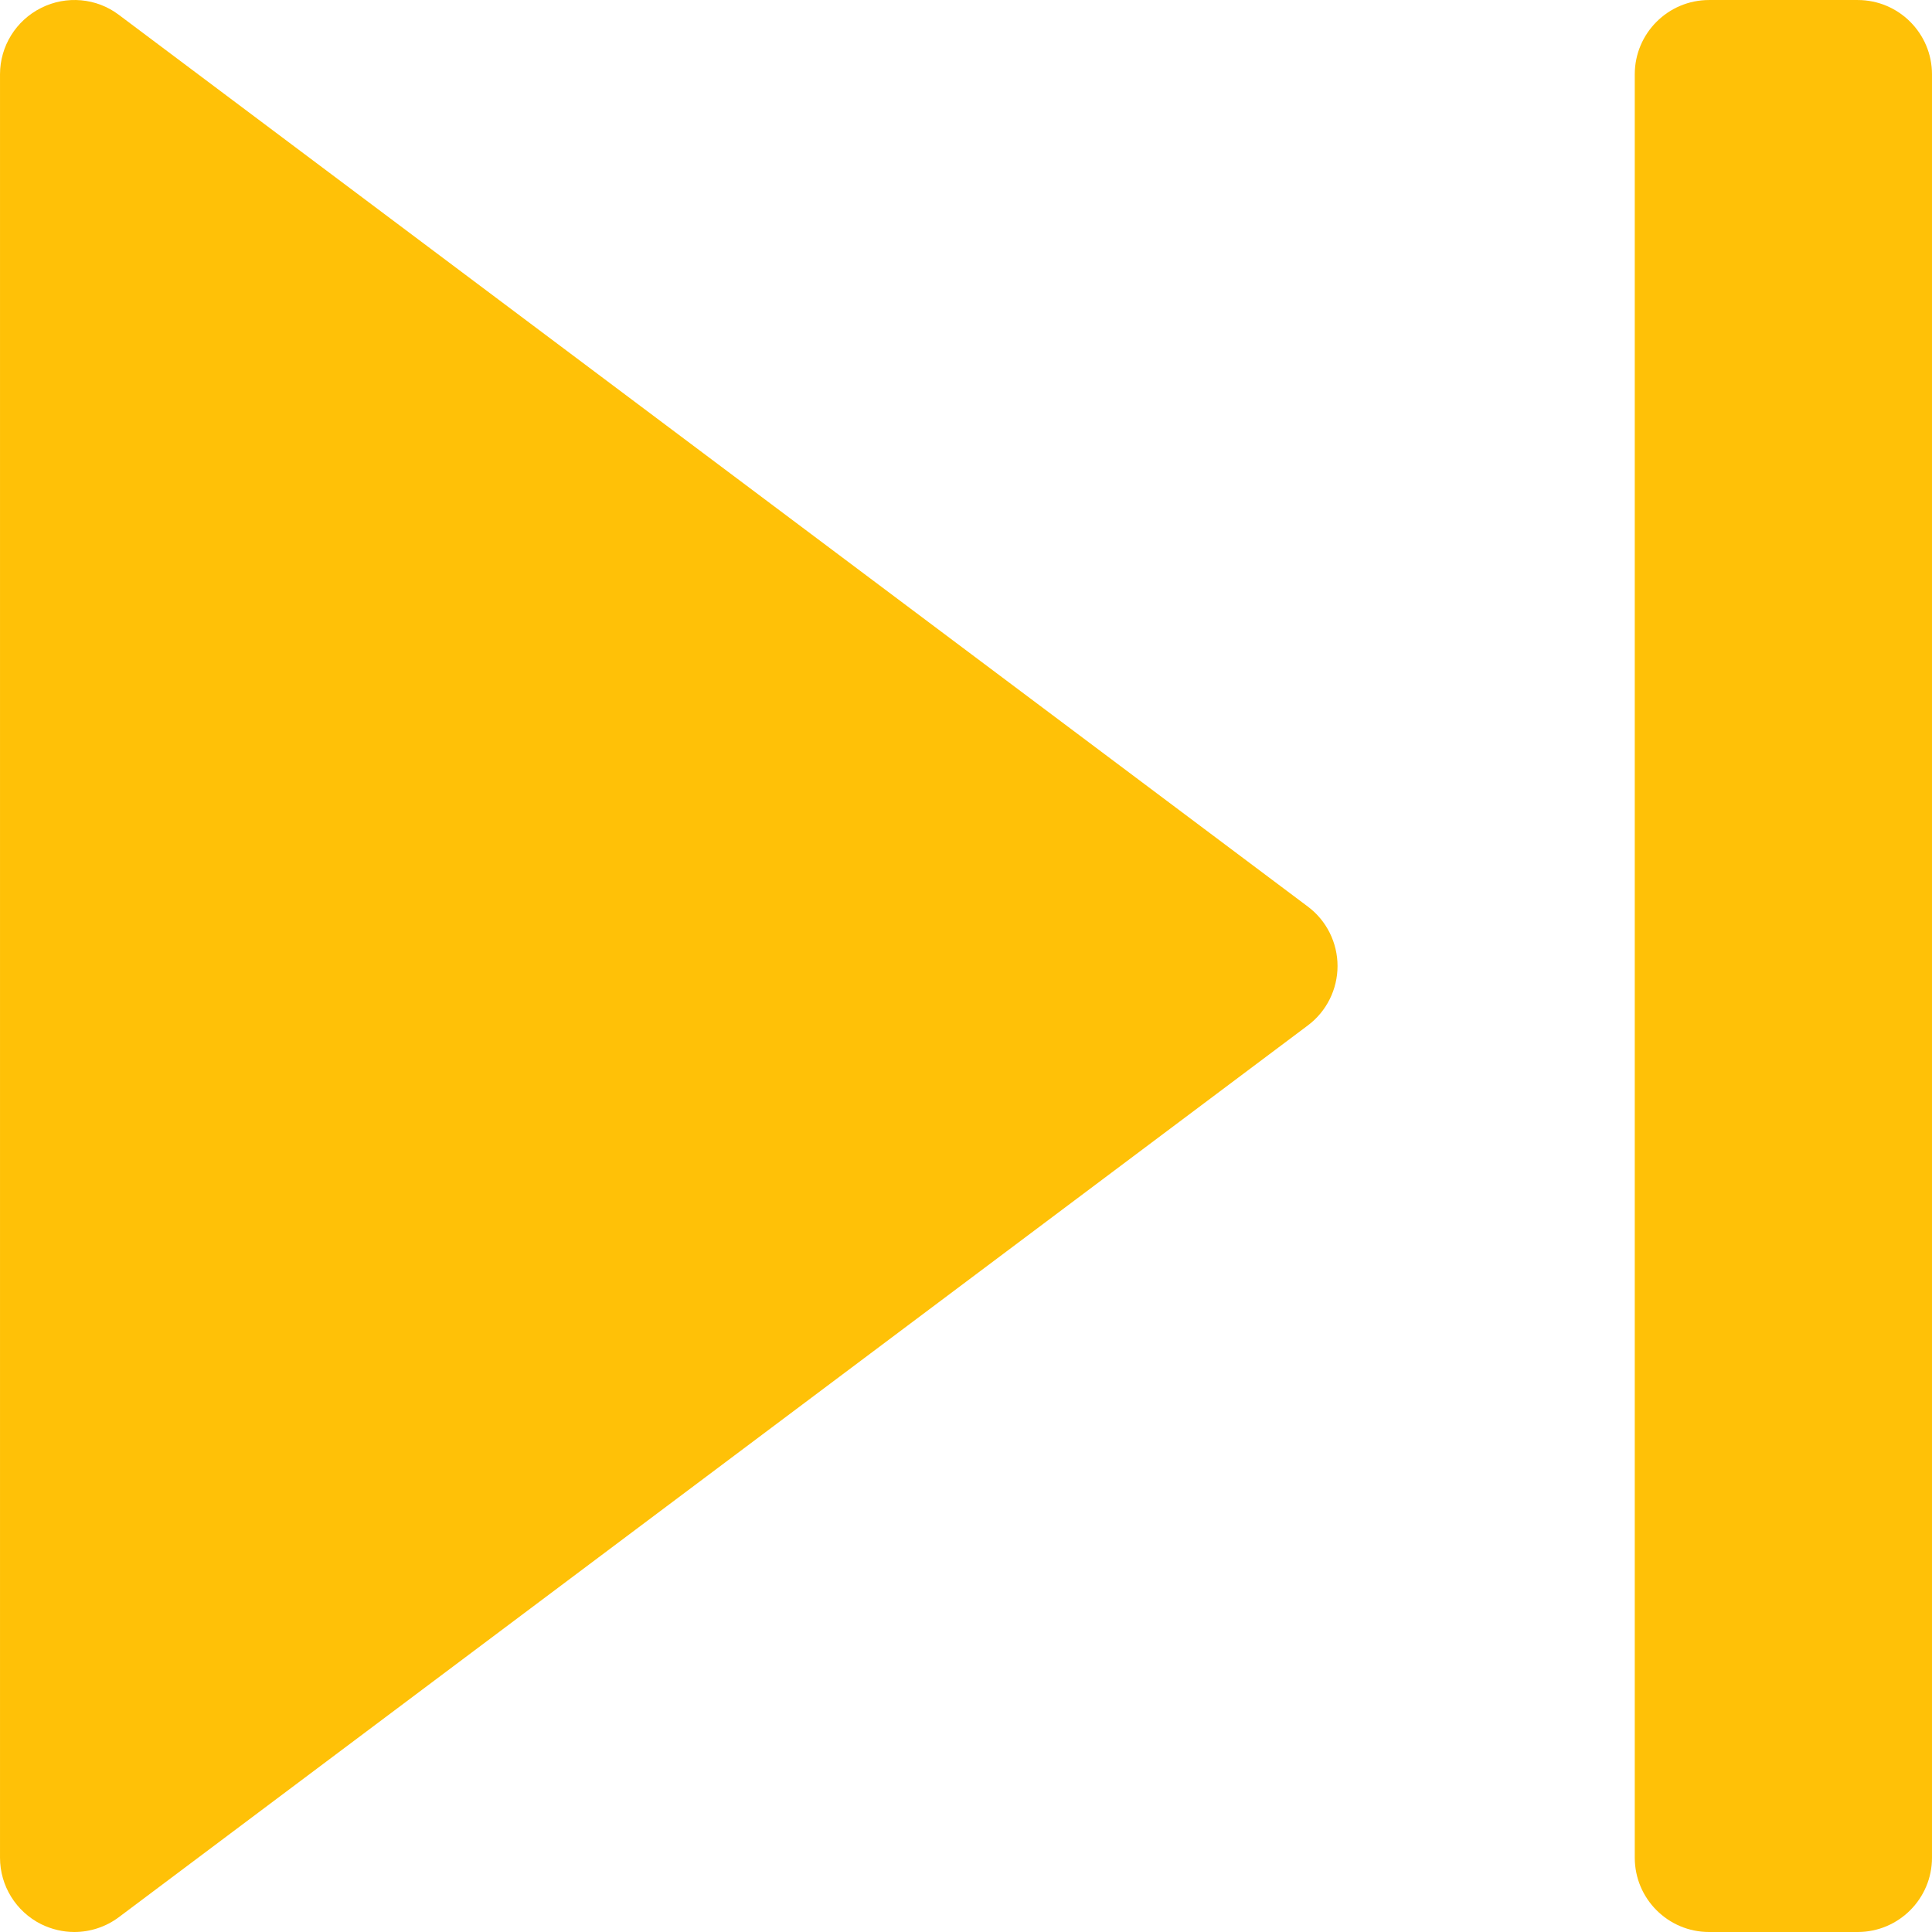 <?xml version="1.0" encoding="iso-8859-1"?>
<!-- Generator: Adobe Illustrator 19.0.0, SVG Export Plug-In . SVG Version: 6.00 Build 0)  -->
<svg version="1.1" id="Capa_1" xmlns="http://www.w3.org/2000/svg" xmlns:xlink="http://www.w3.org/1999/xlink" x="0px" y="0px"
	 viewBox="0 0 416.004 416.004" style="enable-background:new 0 0 416.004 416.004;" xml:space="preserve">
<g>
	<path style="fill:#FFC107;" d="M25.602,3.204C20.802-0.444,14.274-1.02,8.866,1.7c-5.44,2.72-8.864,8.256-8.864,14.304v384
		c0,6.048,3.424,11.584,8.832,14.304c2.272,1.12,4.736,1.696,7.168,1.696c3.392,0,6.784-1.088,9.6-3.2l256-192
		c4.032-3.008,6.4-7.776,6.4-12.8s-2.368-9.792-6.4-12.8L25.602,3.204z"/>
	<path style="fill:#FFC107;" d="M400.002,0.004h-32c-8.832,0-16,7.168-16,16v384c0,8.832,7.168,16,16,16h32c8.832,0,16-7.168,16-16
		v-384C416.002,7.172,408.834,0.004,400.002,0.004z"/>
</g>
<g>
</g>
<g>
</g>
<g>
</g>
<g>
</g>
<g>
</g>
<g>
</g>
<g>
</g>
<g>
</g>
<g>
</g>
<g>
</g>
<g>
</g>
<g>
</g>
<g>
</g>
<g>
</g>
<g>
</g>
</svg>
